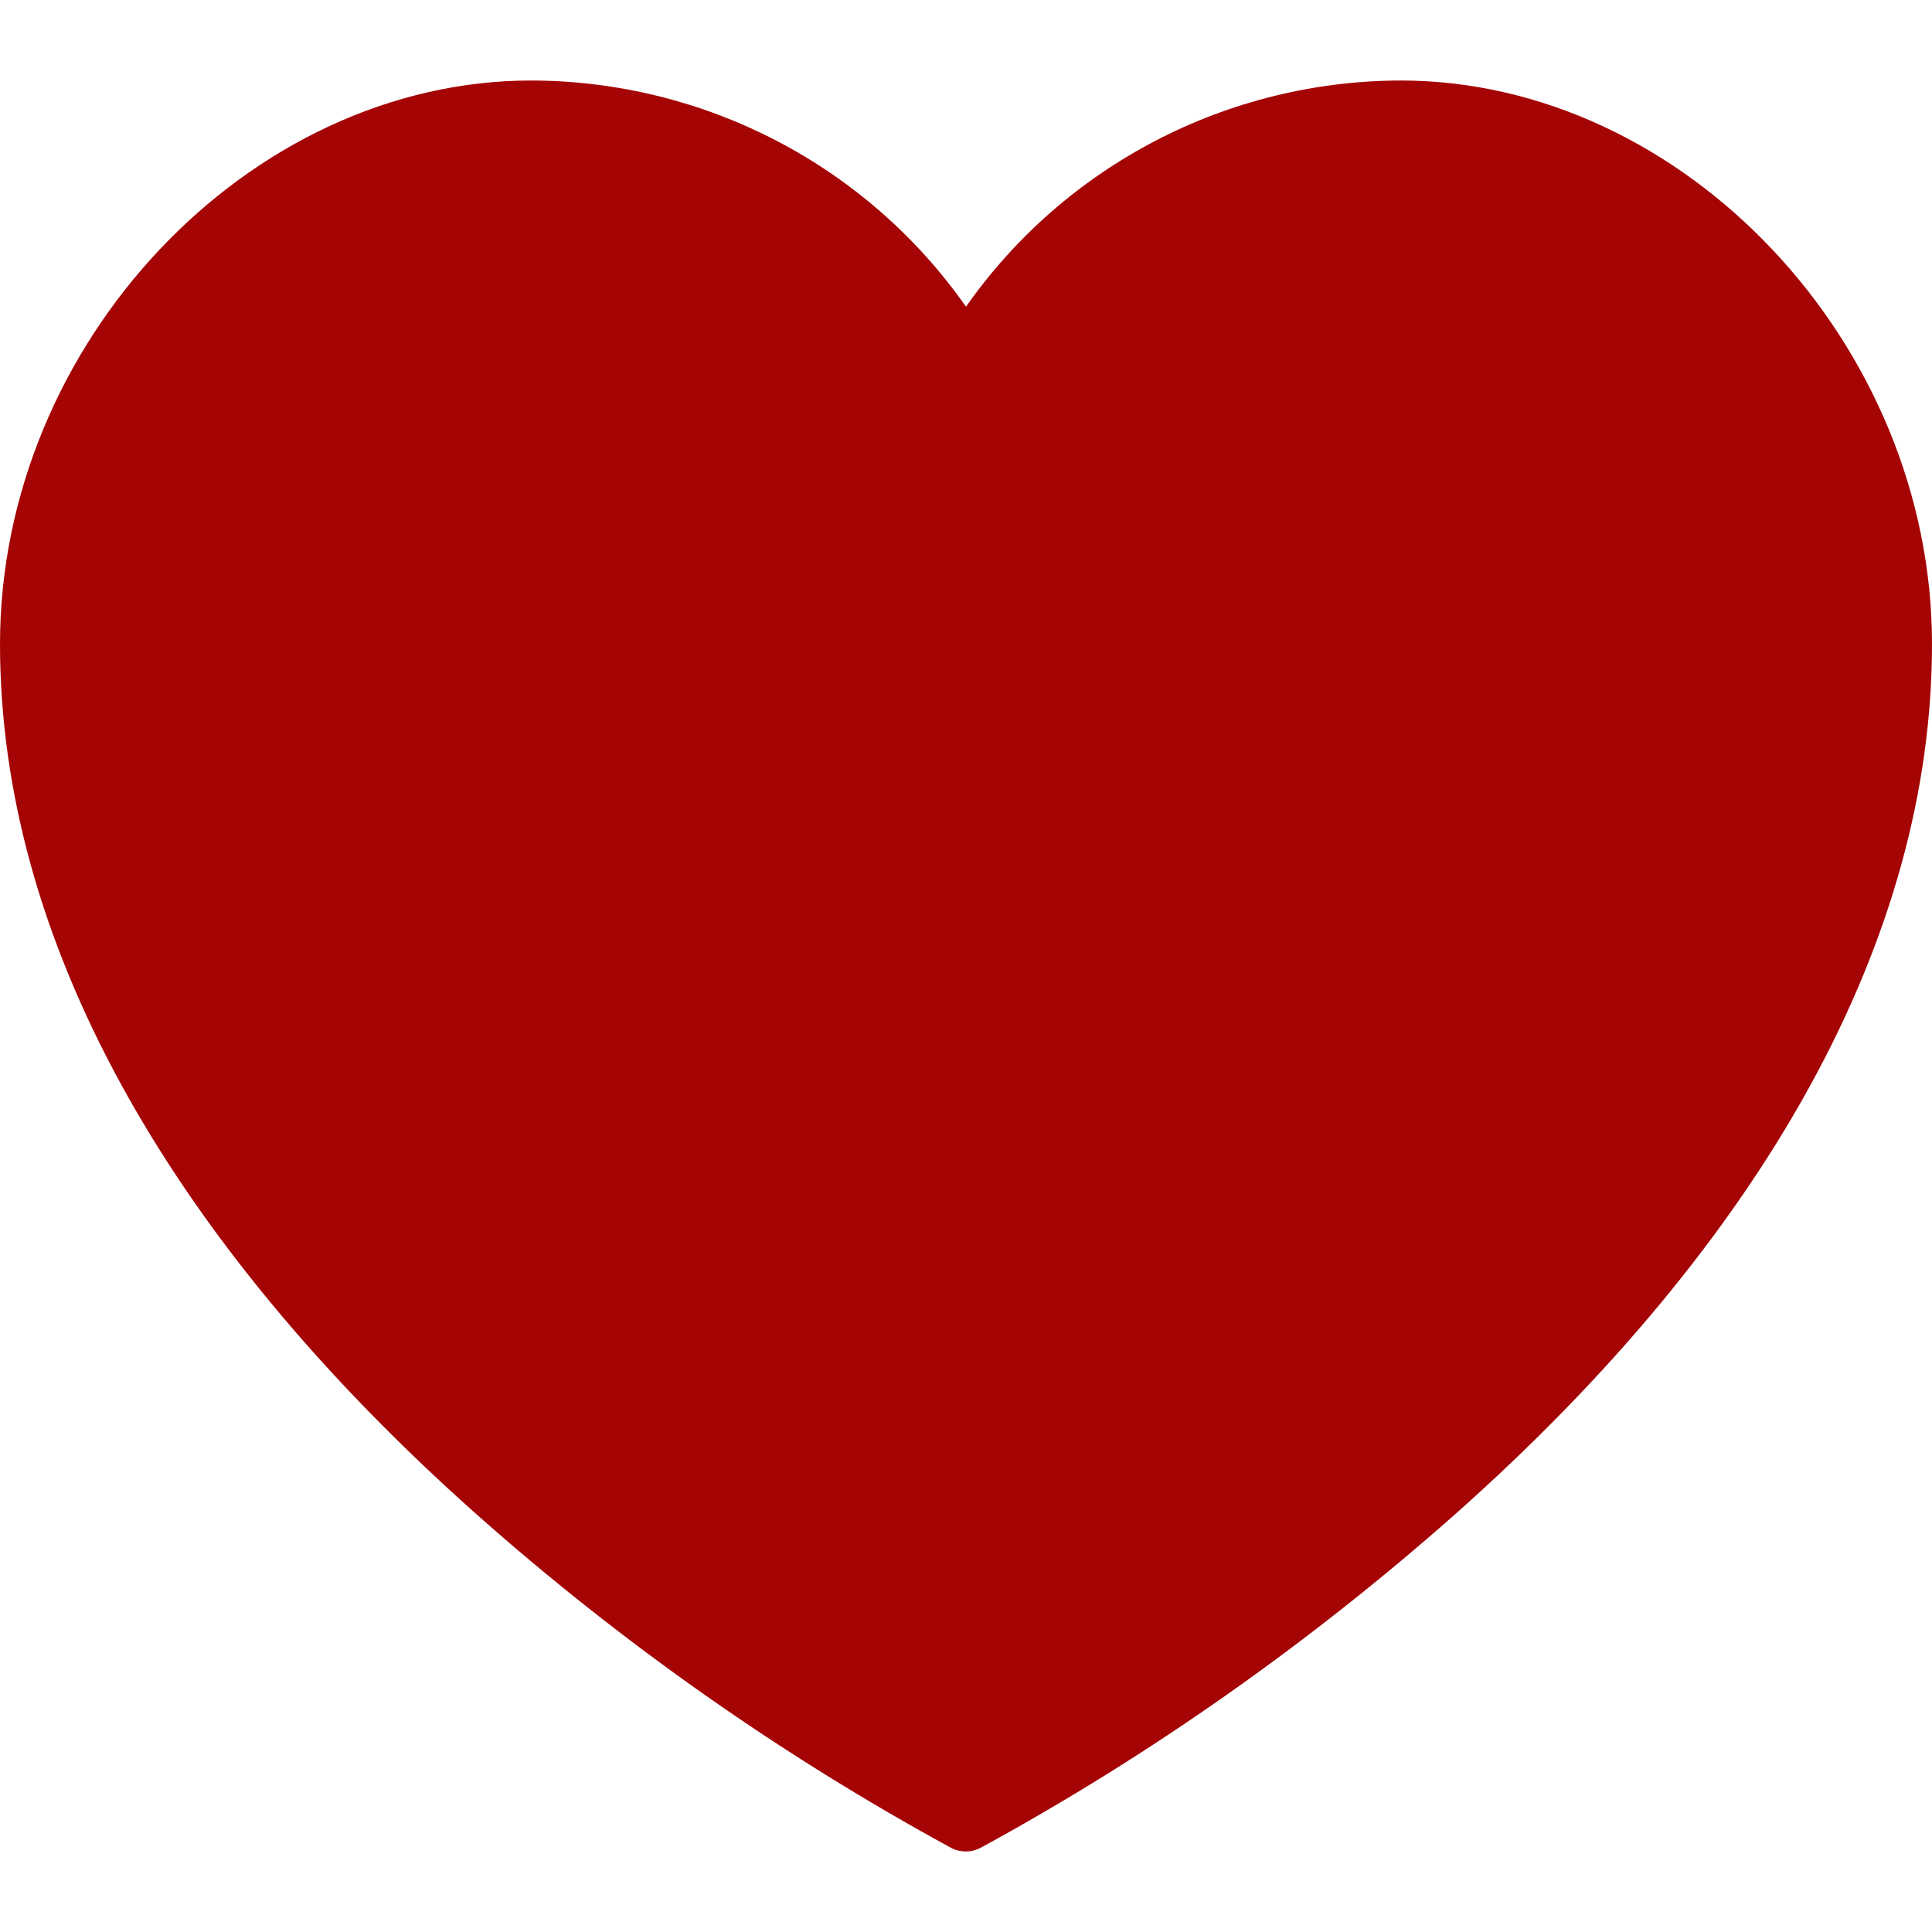 <?xml version="1.0" encoding="utf-8"?>
<!-- Generator: Adobe Illustrator 24.1.0, SVG Export Plug-In . SVG Version: 6.00 Build 0)  -->
<svg version="1.1" id="Layer_1" xmlns="http://www.w3.org/2000/svg" xmlns:xlink="http://www.w3.org/1999/xlink" x="0px" y="0px"
	 viewBox="0 0 480 480" style="enable-background:new 0 0 480 480;" xml:space="preserve">
<style type="text/css">
	.st0{fill:#A50404;}
</style>
<path class="st0" d="M348,20c-43,0.1-83.3,21-108,56.2C215.3,41,175,20.1,132,20C61.7,20,0,85.4,0,160c0,72.7,41,147.5,118.7,216.5
	c36,31.9,75.4,59.6,117.6,82.6c2.3,1.2,5,1.2,7.3,0c42.2-23,81.6-50.8,117.6-82.6C439,307.5,480,232.7,480,160
	C480,85.4,418.3,20,348,20z"/>
</svg>
